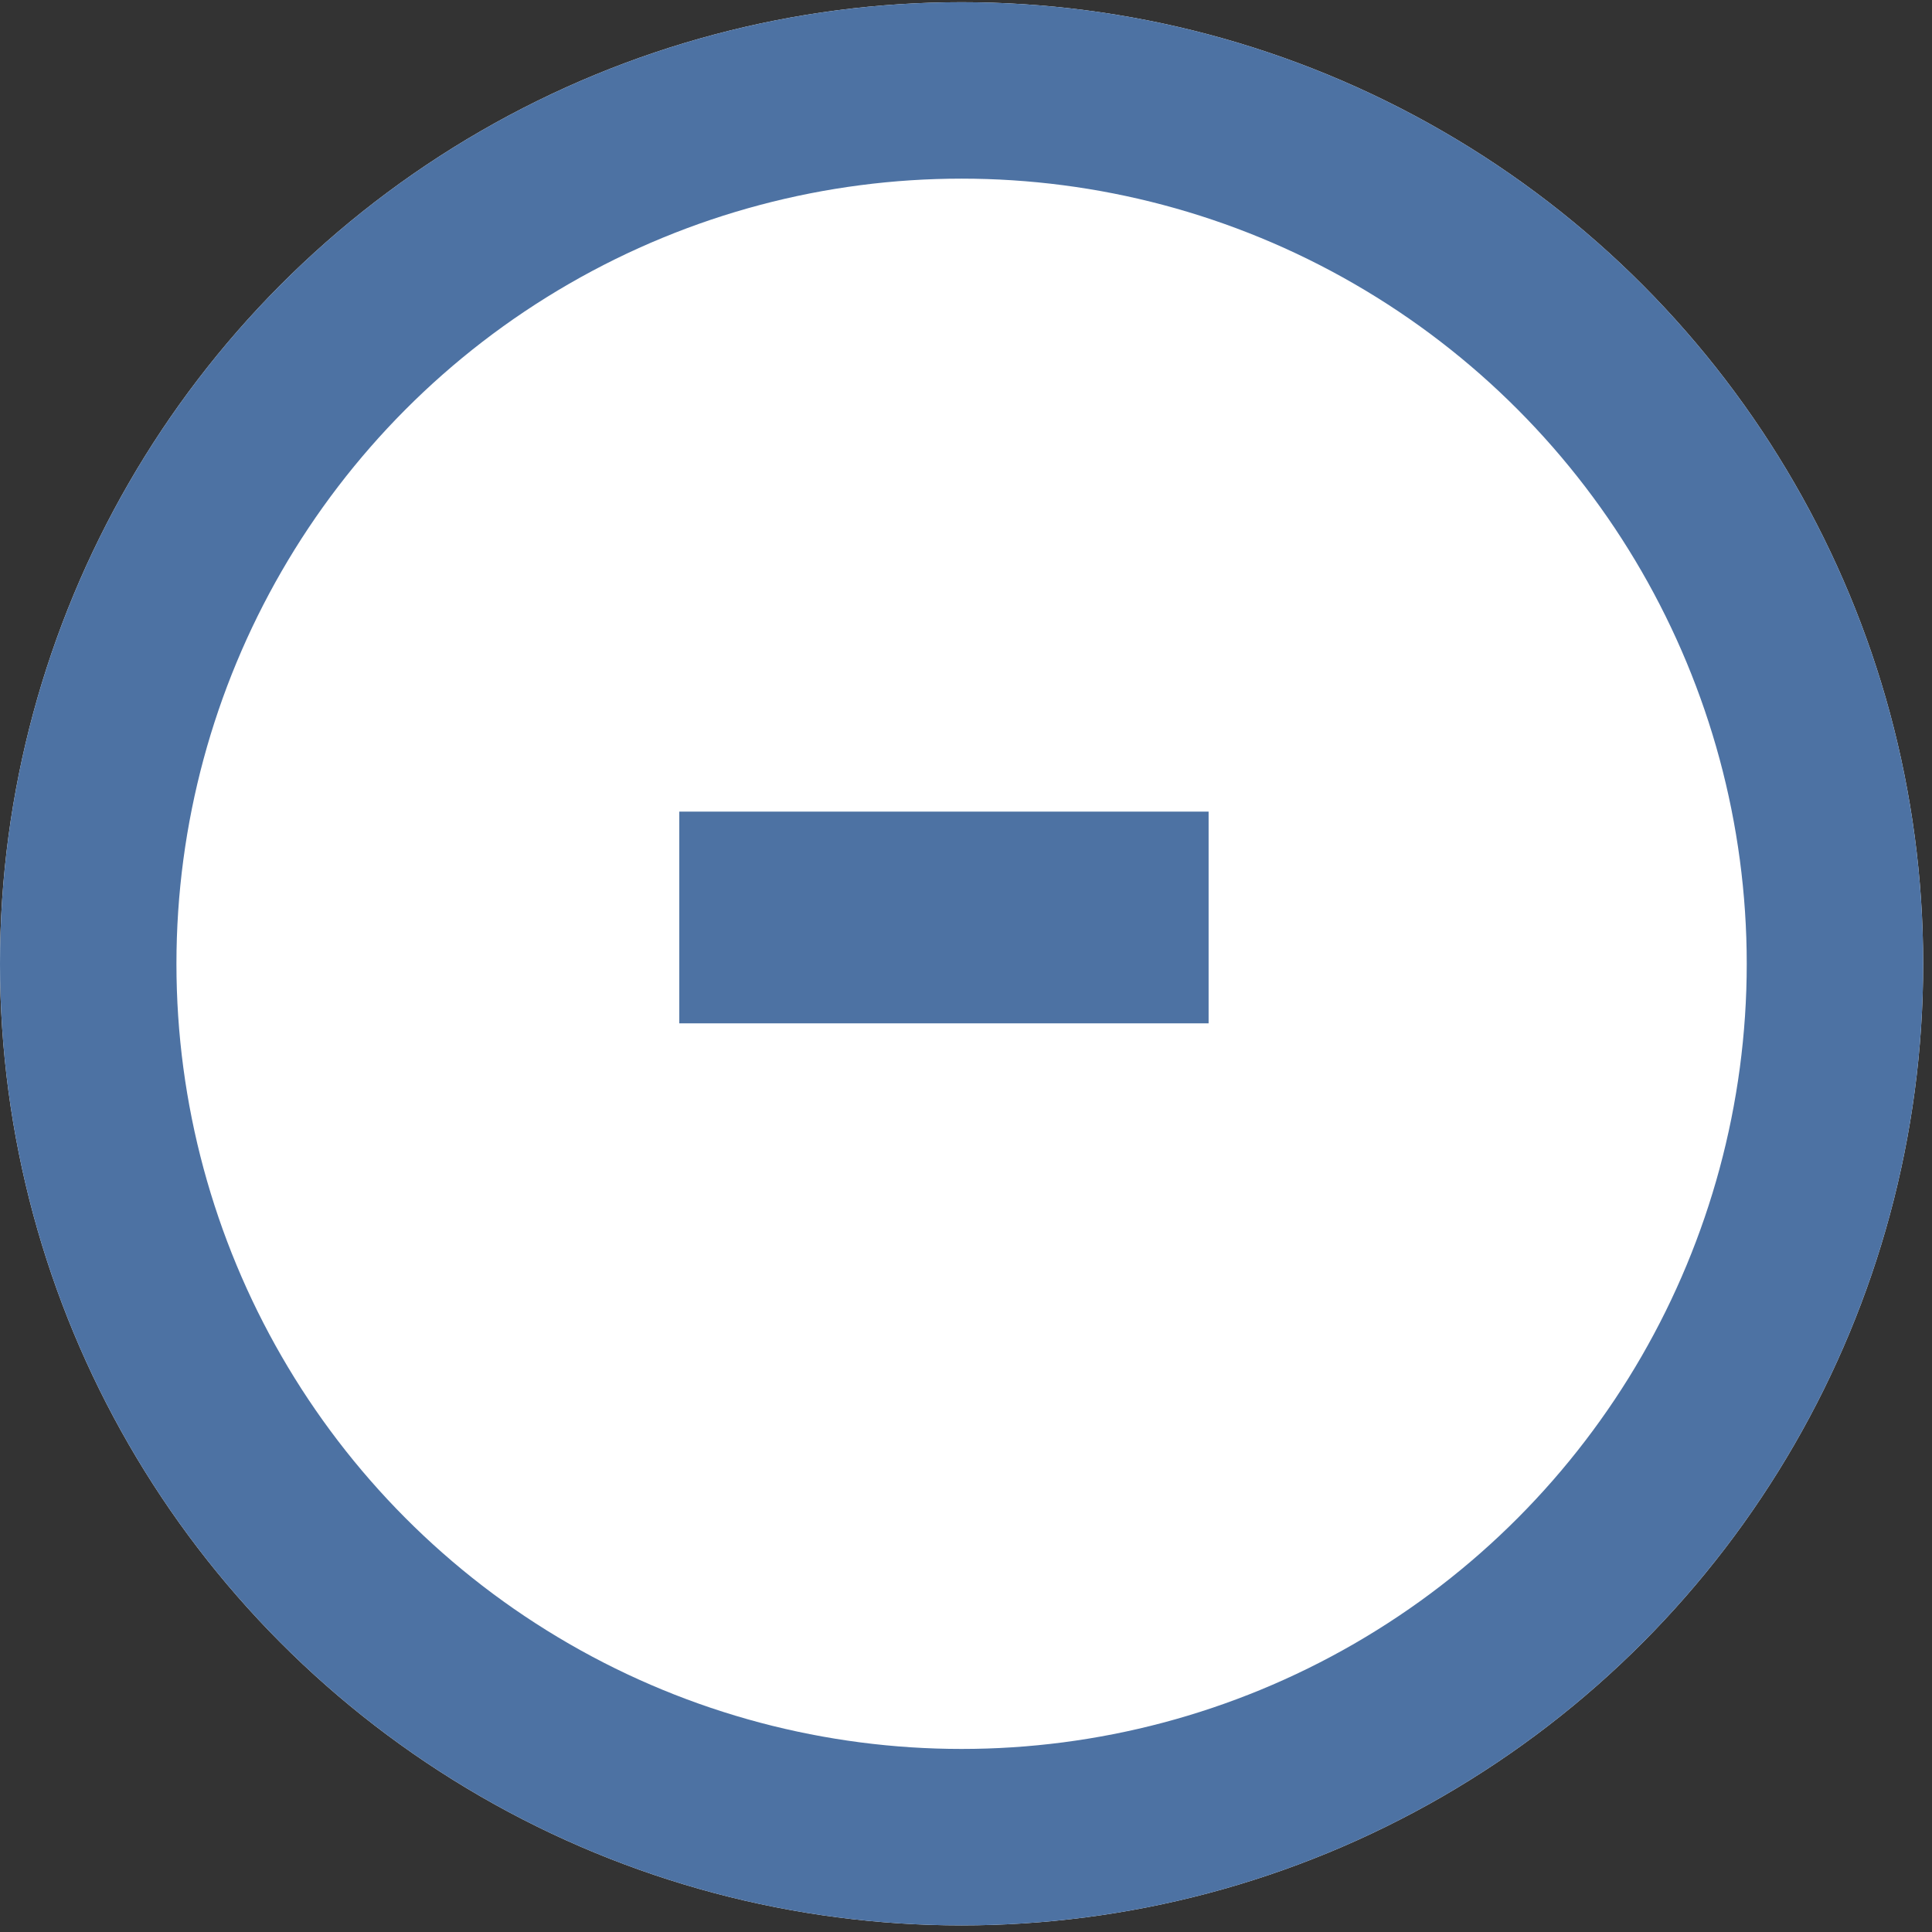 <svg xmlns="http://www.w3.org/2000/svg" viewBox="0 0 21.9 21.9">
  <rect x="0" y="0" width="21.9" height="21.9" fill="#333333" stroke="none"/>
  <g transform="translate(0 4.125)">
    <circle cx="10.9" cy="6.8" r="10.9" fill="#fff"/>
    <circle cx="10.9" cy="6.8" r="9.9" fill="none" stroke="#4d72a3" stroke-width="2"/>
  </g>
  <path d="M13.7 9.2v2.4h-6V9.2h6z" fill="#4d72a3"/>
</svg>
